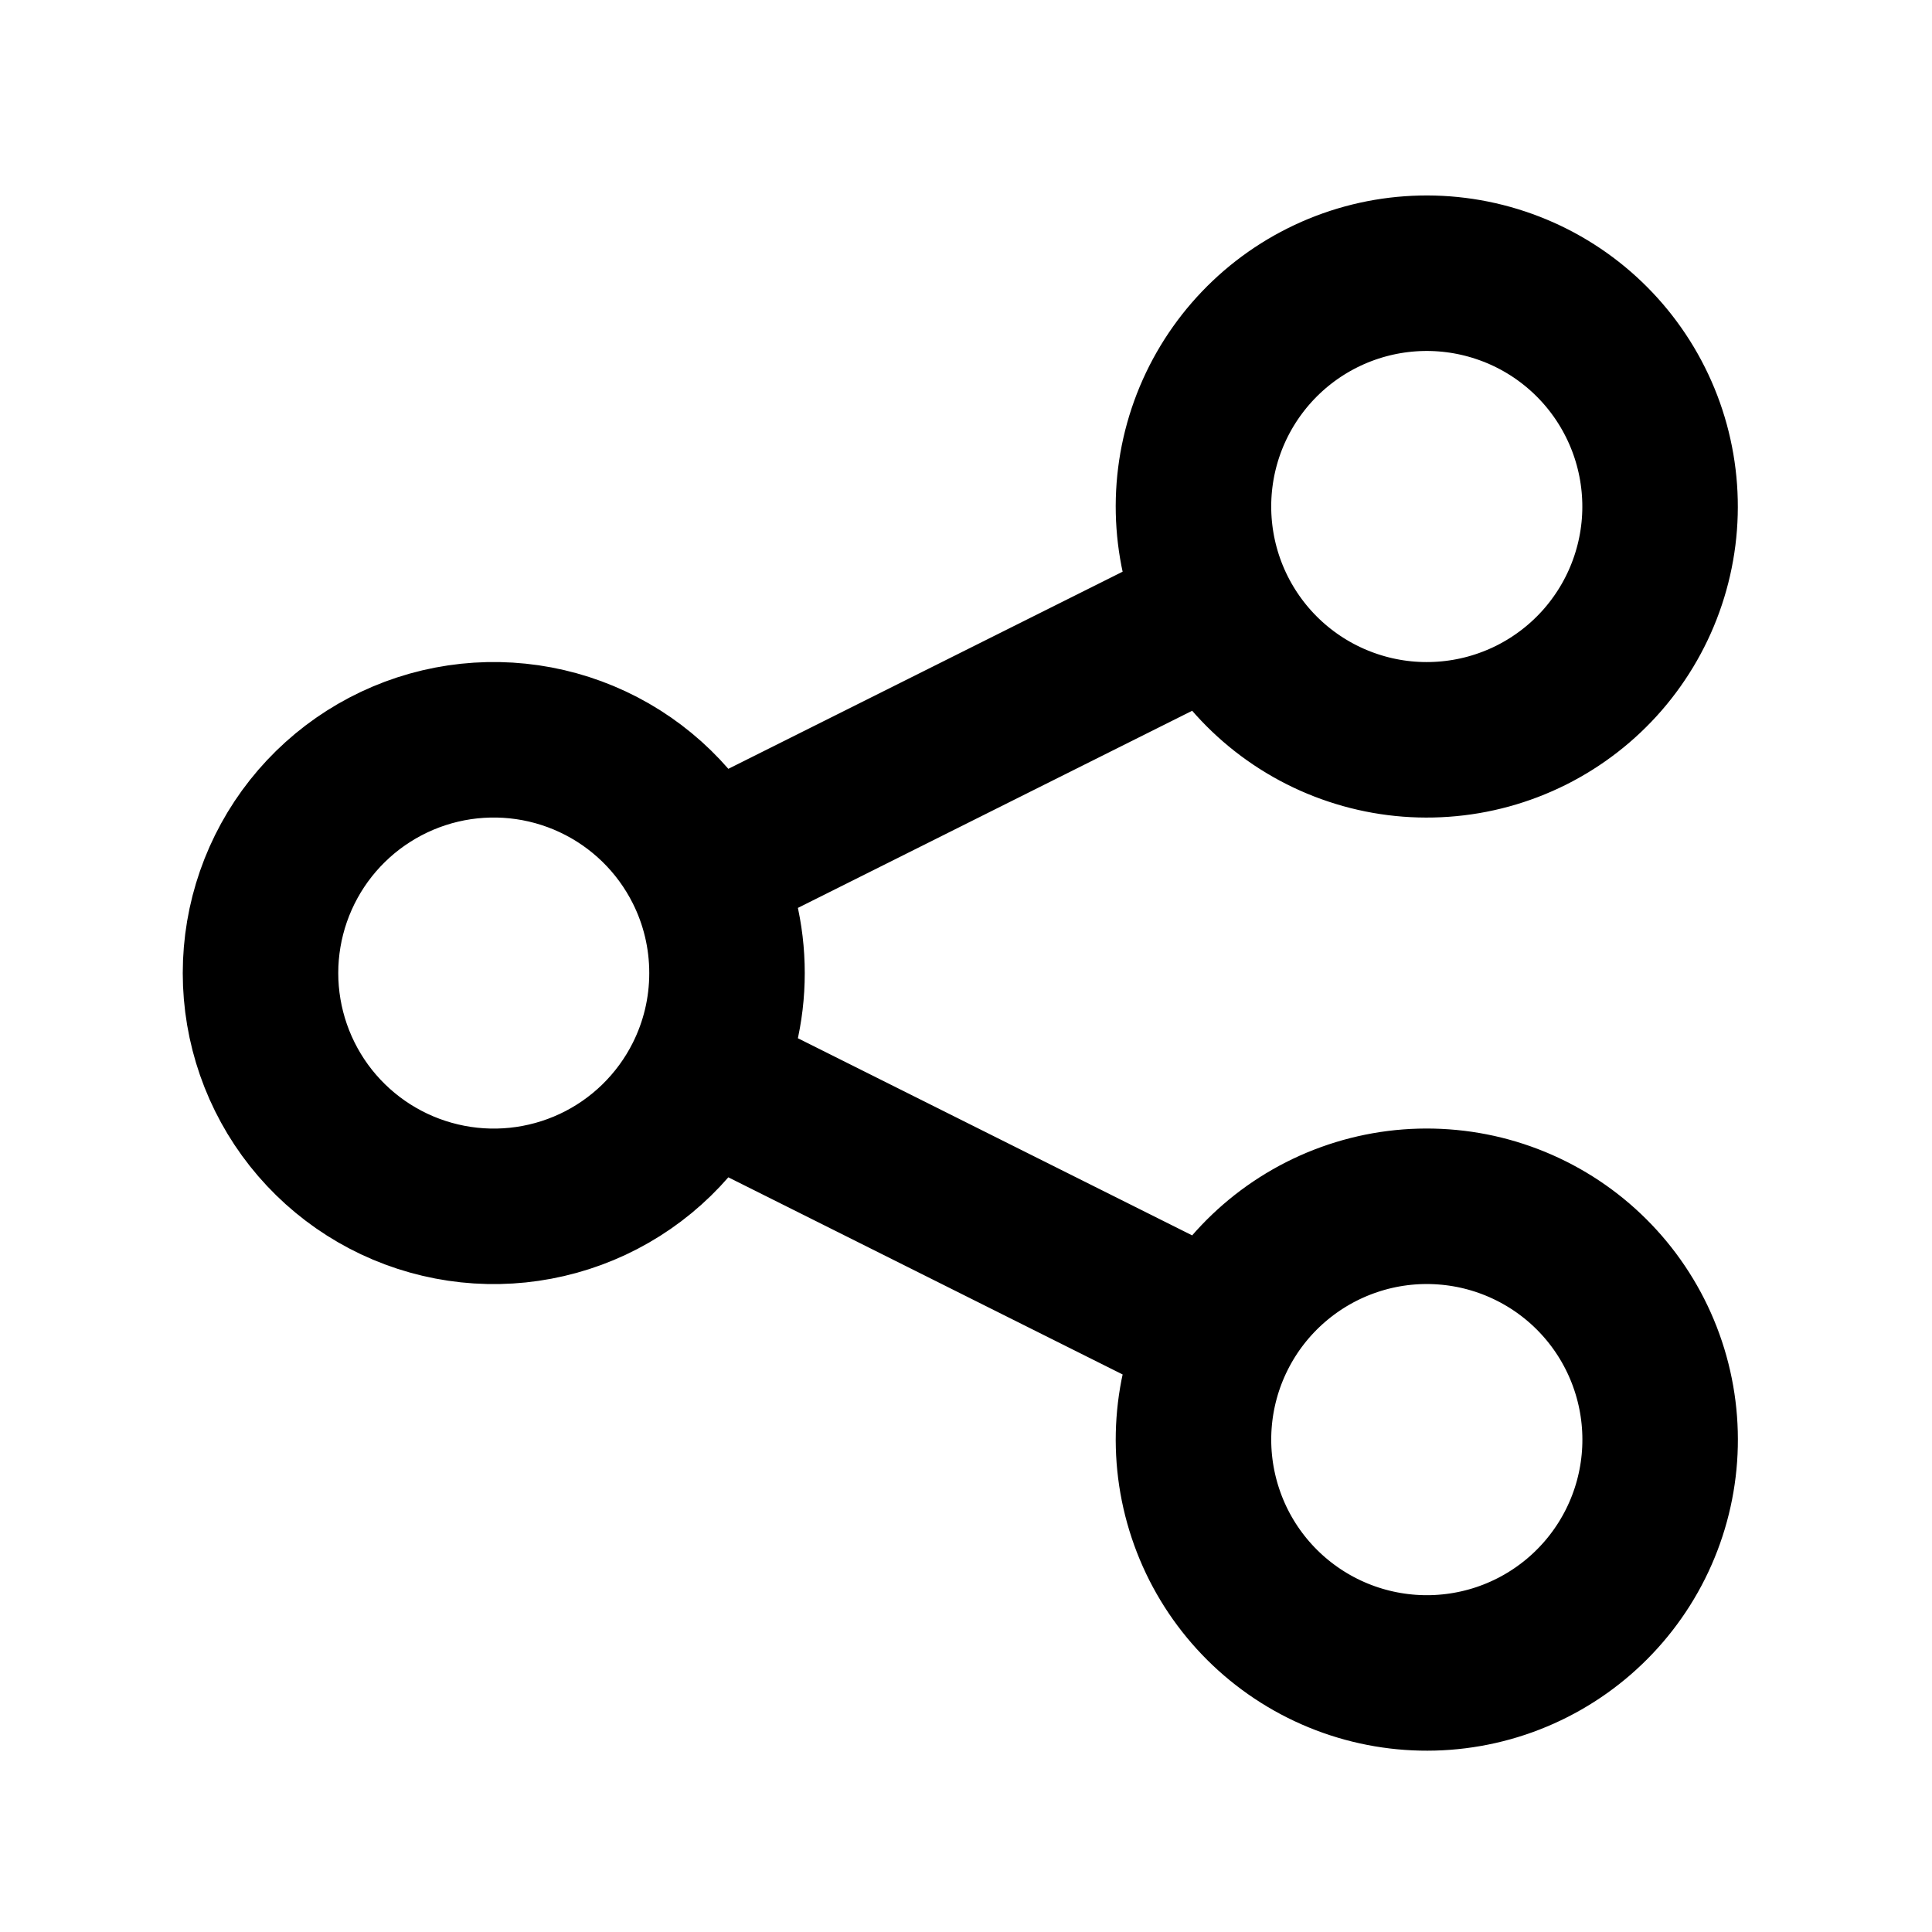 <svg width="37" height="37" viewBox="0 0 37 37" fill="none" xmlns="http://www.w3.org/2000/svg">
<path d="M13.452 20.634C13.753 20.032 13.923 19.353 13.923 18.635C13.923 17.918 13.753 17.238 13.452 16.637M13.452 20.634C13.002 21.534 12.261 22.256 11.35 22.682C10.438 23.108 9.409 23.215 8.43 22.983C7.45 22.752 6.578 22.197 5.953 21.408C5.329 20.619 4.989 19.642 4.989 18.635C4.989 17.629 5.329 16.652 5.953 15.863C6.578 15.074 7.45 14.519 8.43 14.287C9.409 14.056 10.438 14.162 11.35 14.589C12.261 15.015 13.002 15.737 13.452 16.637M13.452 20.634L23.328 25.572M13.452 16.637L23.328 11.699M23.328 25.572C22.798 26.632 22.711 27.859 23.086 28.983C23.46 30.108 24.267 31.037 25.327 31.567C26.387 32.097 27.614 32.184 28.738 31.81C29.863 31.435 30.792 30.629 31.322 29.569C31.852 28.509 31.939 27.282 31.564 26.157C31.19 25.033 30.384 24.103 29.323 23.573C28.799 23.311 28.227 23.154 27.642 23.113C27.056 23.071 26.469 23.145 25.912 23.331C24.788 23.706 23.858 24.512 23.328 25.572ZM23.328 11.699C23.591 12.224 23.954 12.692 24.397 13.076C24.84 13.46 25.355 13.754 25.912 13.939C26.468 14.125 27.056 14.199 27.641 14.157C28.227 14.116 28.798 13.959 29.323 13.697C29.848 13.434 30.316 13.071 30.7 12.628C31.084 12.184 31.378 11.67 31.563 11.113C31.749 10.556 31.823 9.969 31.781 9.383C31.739 8.798 31.583 8.227 31.32 7.702C30.79 6.642 29.861 5.836 28.737 5.462C27.613 5.087 26.386 5.174 25.326 5.704C24.266 6.234 23.46 7.164 23.085 8.288C22.711 9.412 22.798 10.639 23.328 11.699Z" stroke="black" stroke-width="2.978" stroke-linecap="round" stroke-linejoin="round"/>
</svg>
